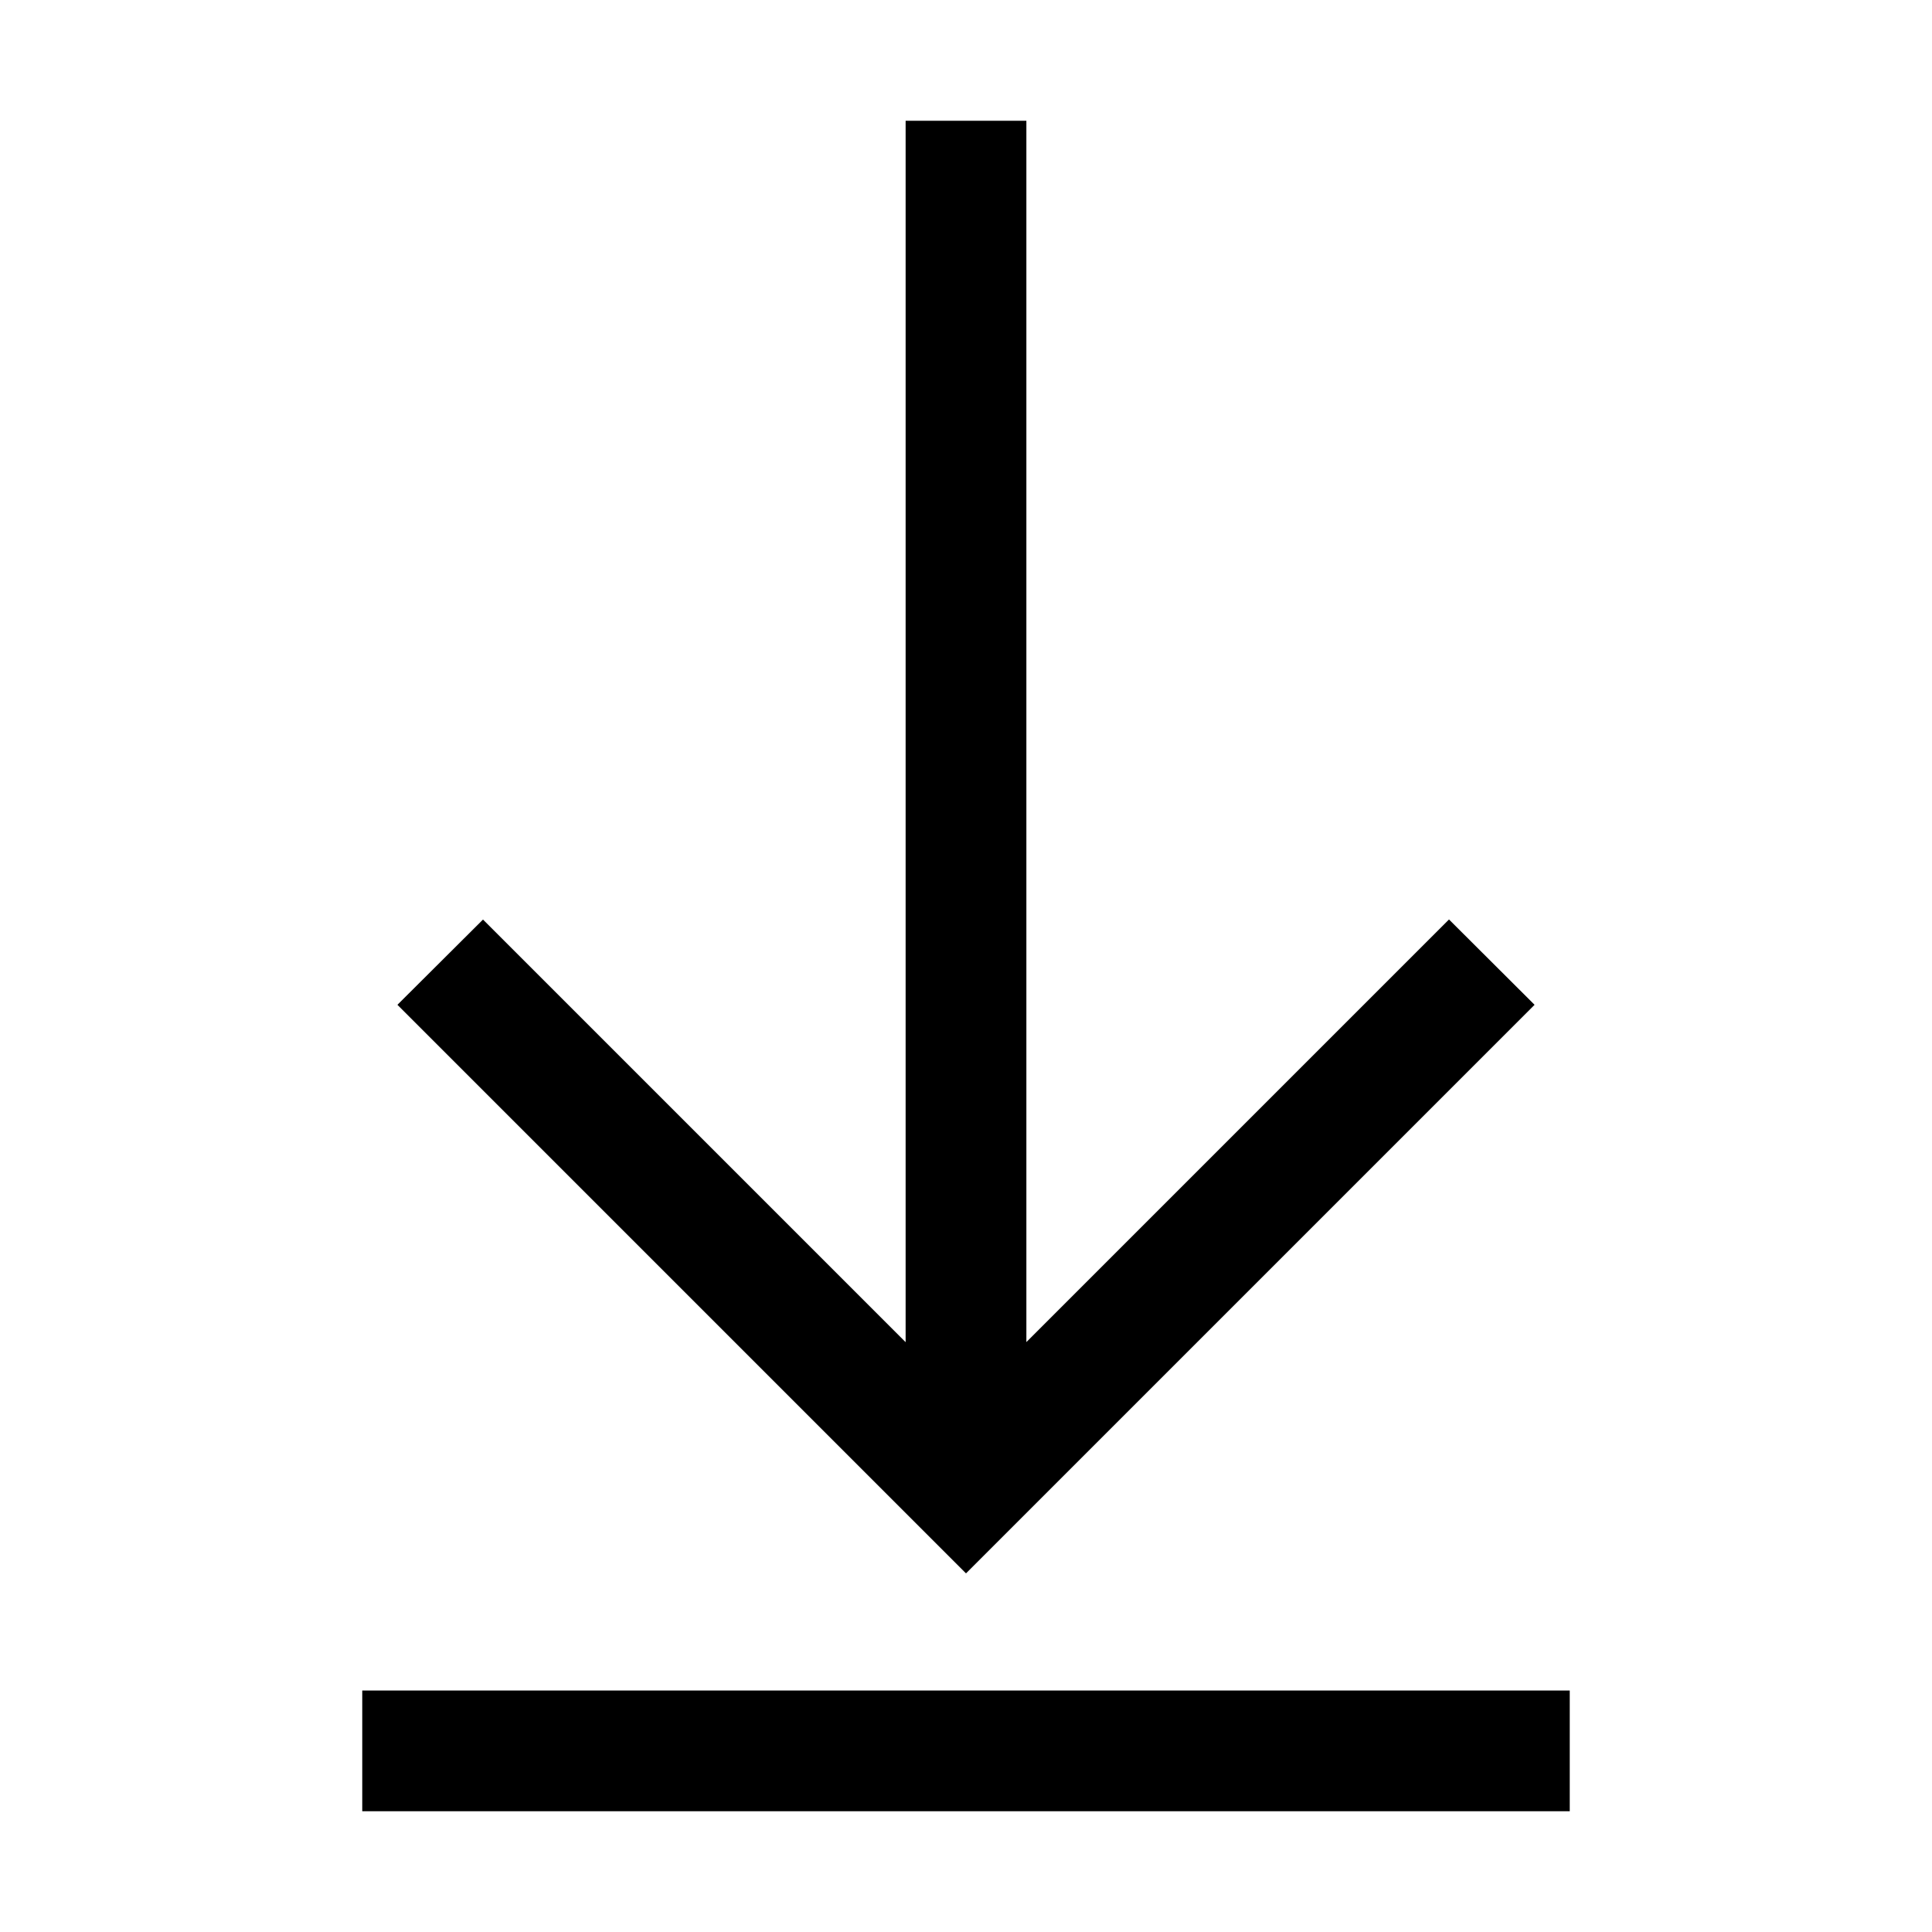 <svg xmlns="http://www.w3.org/2000/svg" viewBox="0 0 24 24"><path fill-rule="evenodd" d="m18 11.422 1.063 1.06L12 19.545l-7.063-7.063L6 11.423l5.25 5.25V1.5h1.5v15.172zM19.5 22.5V21h-15v1.5z" clip-rule="evenodd"/></svg>